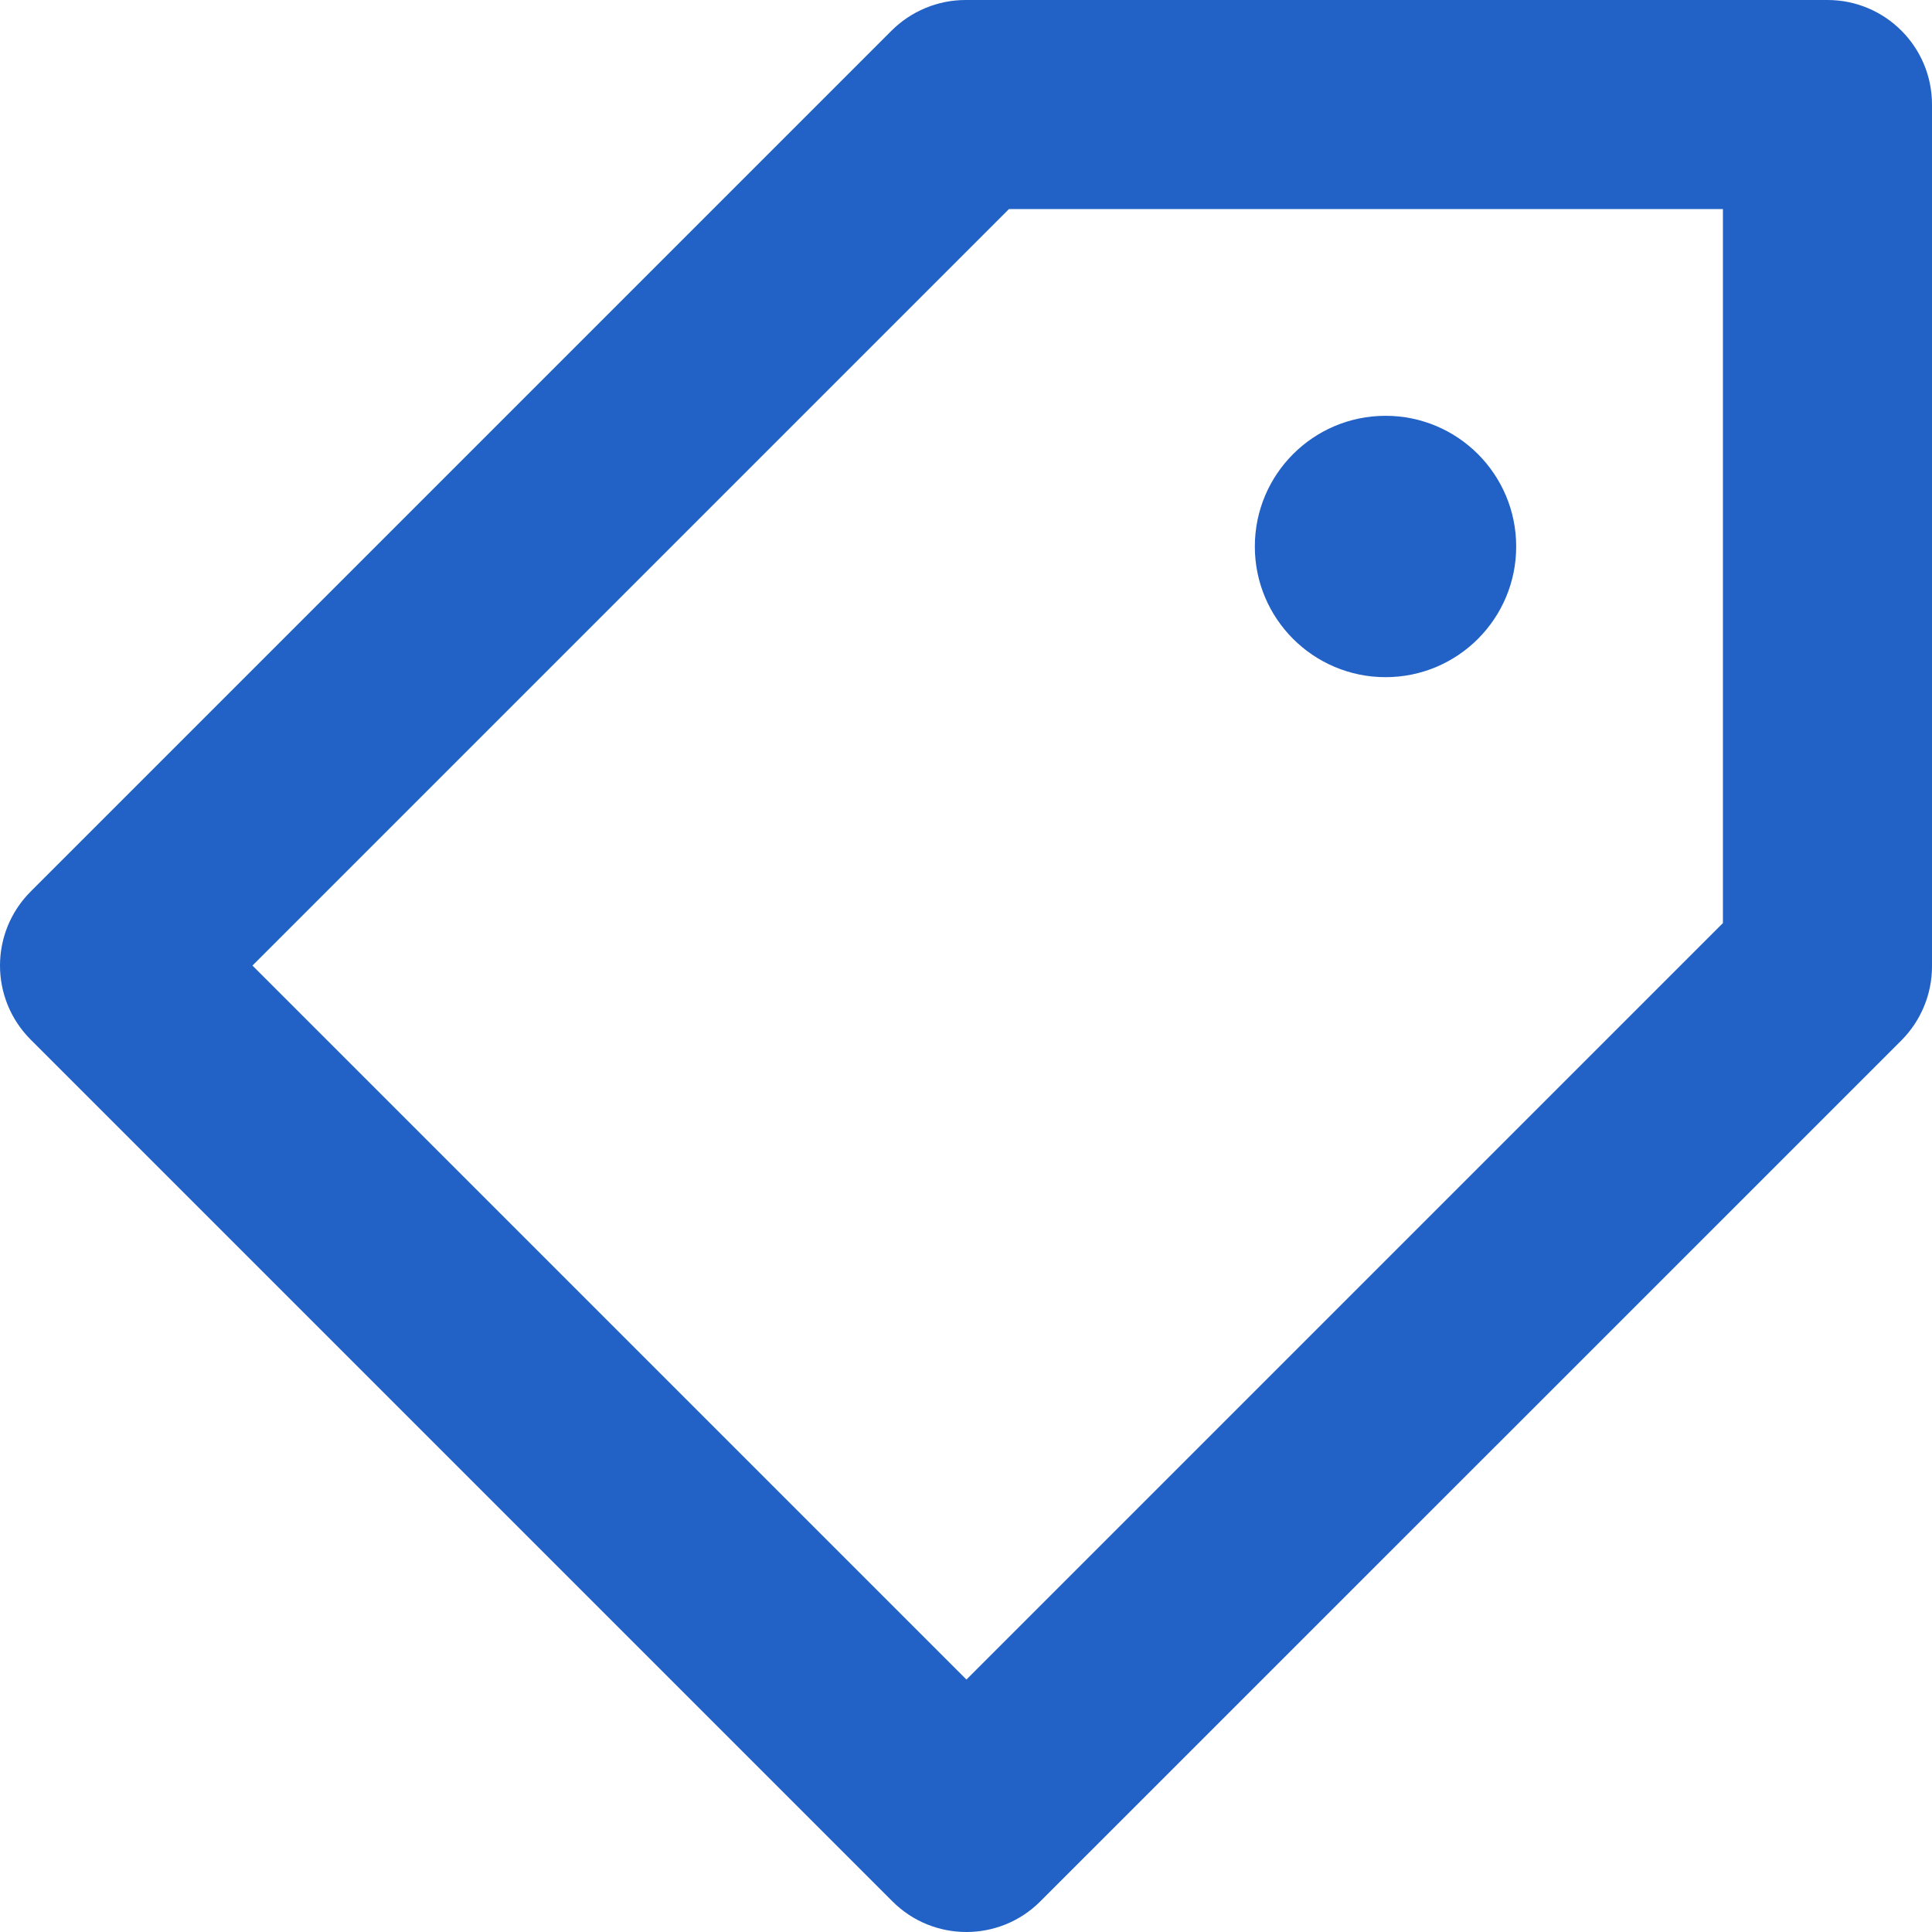 <svg width="18" height="18" viewBox="0 0 18 18" fill="none" xmlns="http://www.w3.org/2000/svg">
<path d="M17.026 0H8.996C8.738 0 8.49 0.103 8.307 0.285L0.285 8.307C-0.095 8.688 -0.095 9.304 0.285 9.685L8.315 17.715C8.505 17.905 8.754 18 9.004 18C9.253 18 9.502 17.905 9.692 17.715L17.715 9.693C17.897 9.51 18 9.262 18 9.004V0.974C18 0.436 17.564 0 17.026 0ZM16.052 8.6L9.004 15.648L2.352 8.996L9.4 1.948H16.052V8.6Z" fill="#2262C6"/>
<path d="M12.909 6.309C13.581 6.309 14.126 5.764 14.126 5.092C14.126 4.419 13.581 3.874 12.909 3.874C12.236 3.874 11.691 4.419 11.691 5.092C11.691 5.764 12.236 6.309 12.909 6.309Z" fill="#2262C6"/>
</svg>
